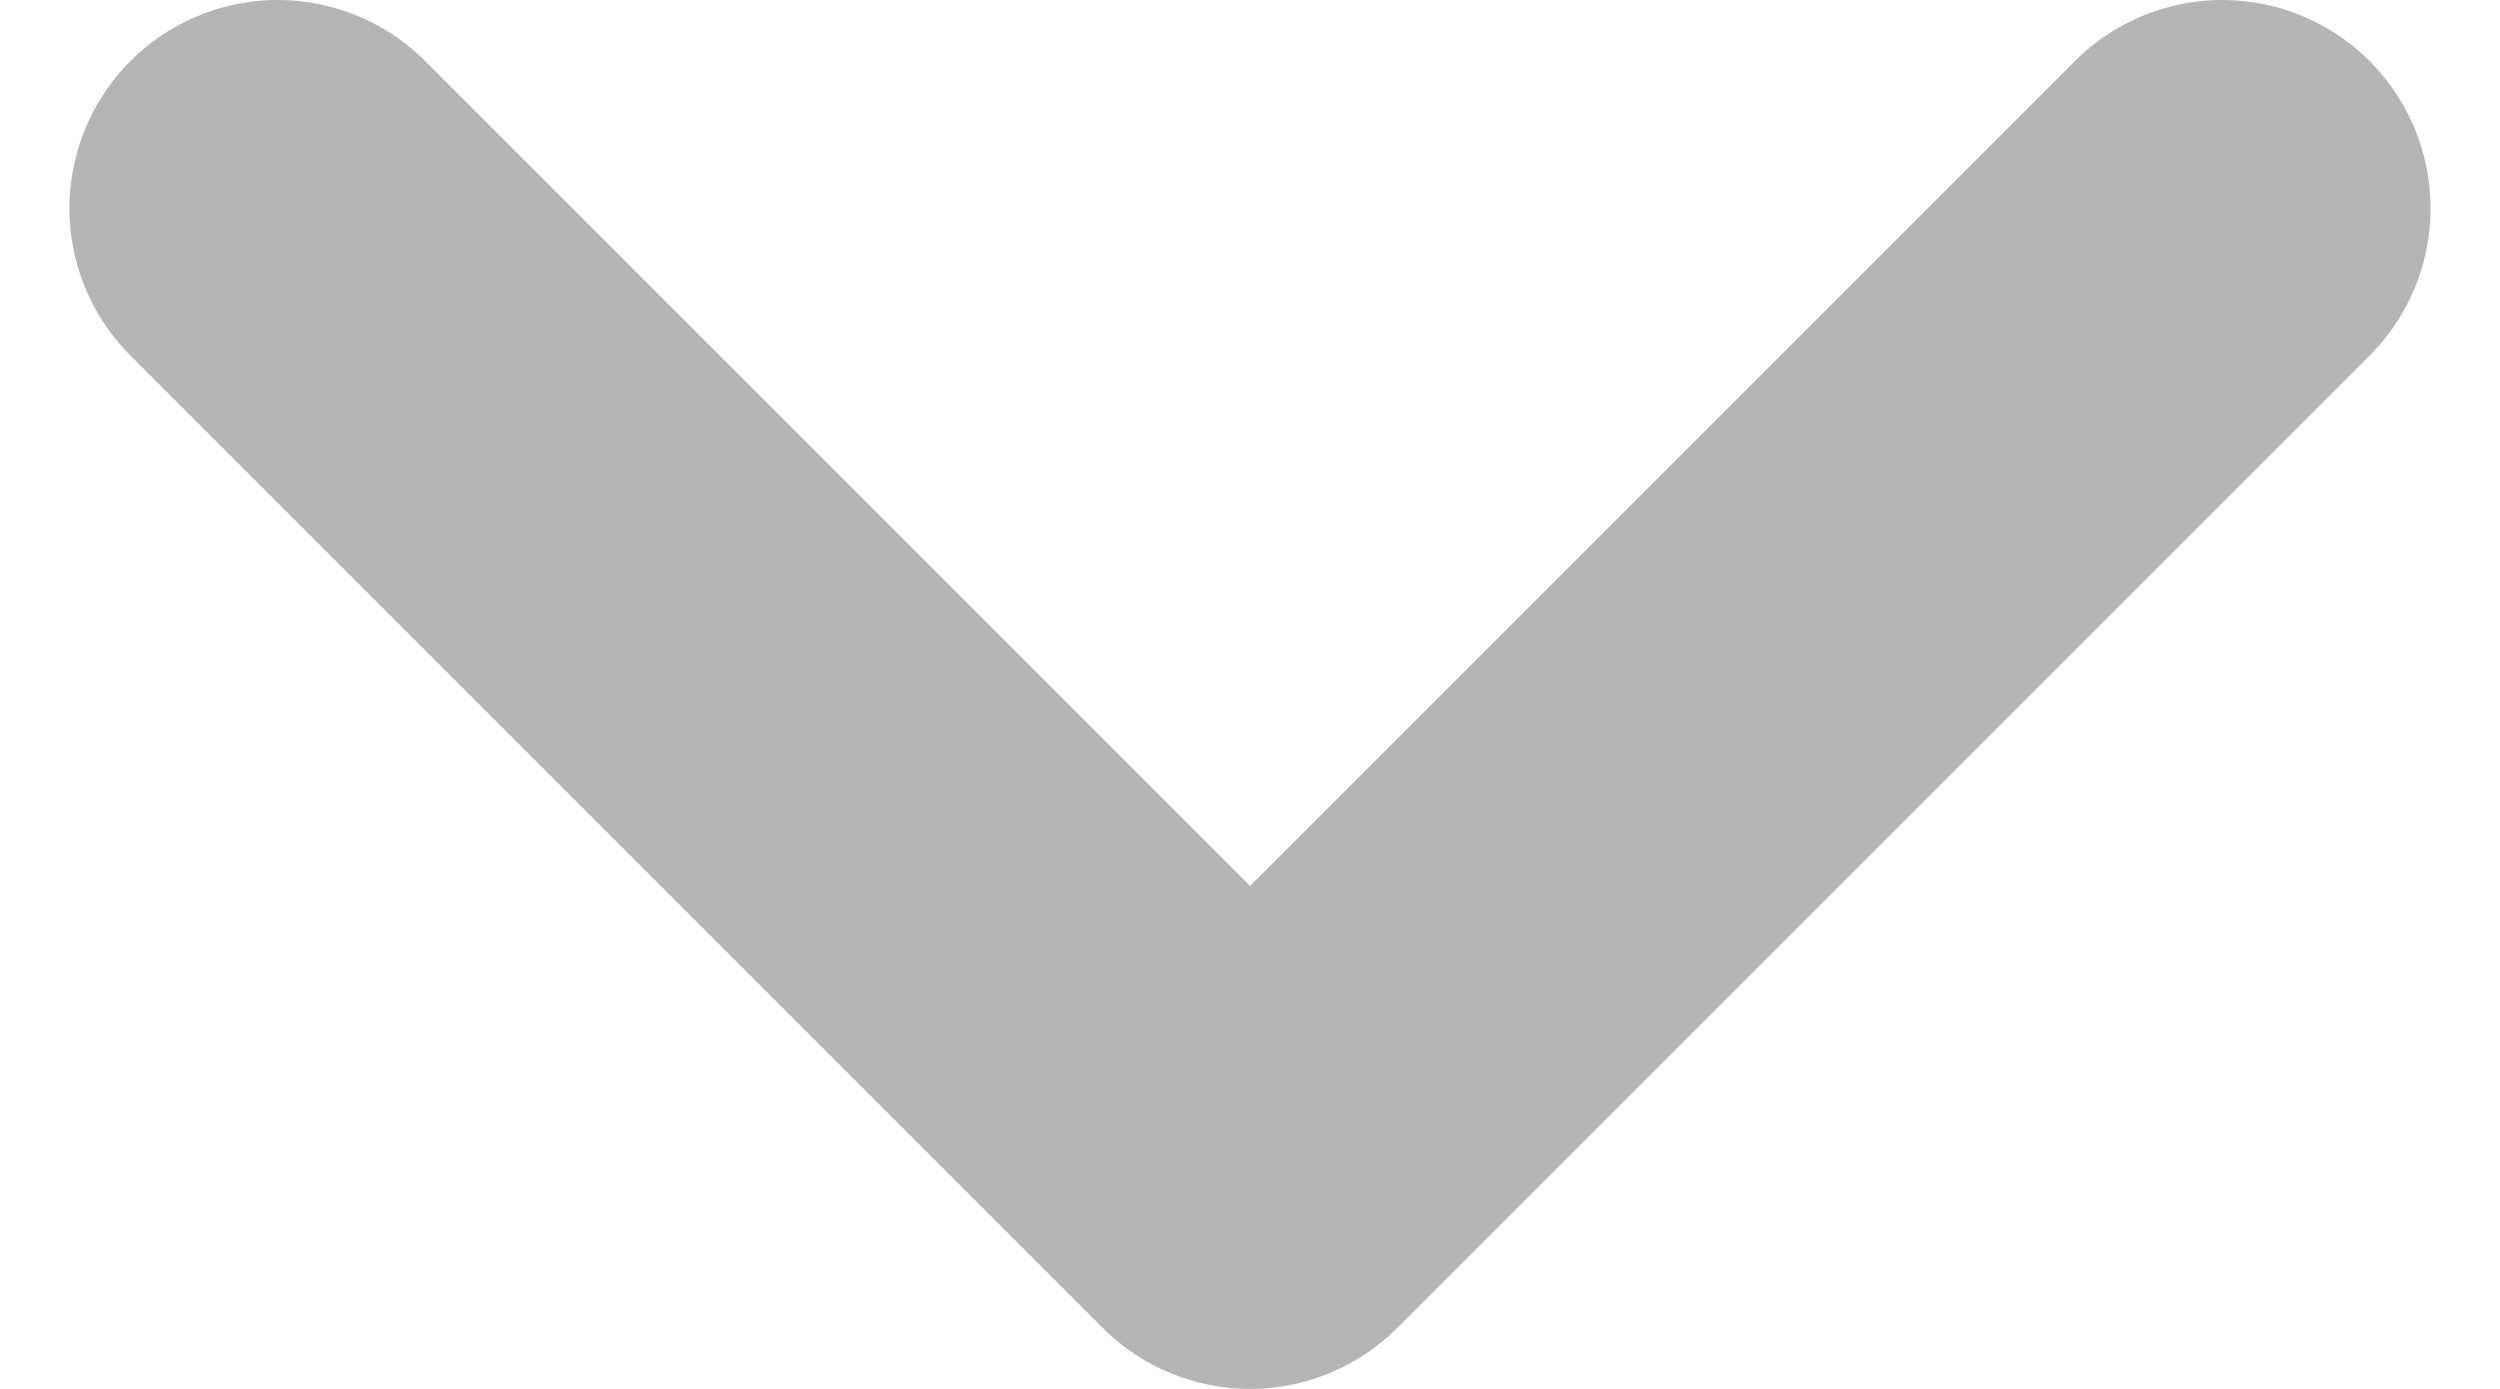 <svg width="18" height="10" viewBox="0 0 18 10" fill="none" xmlns="http://www.w3.org/2000/svg">
<path d="M16 1.5L9 8.5L2 1.5" stroke="#B5B5B5" stroke-width="3" stroke-linecap="round" stroke-linejoin="round"/>
</svg>
